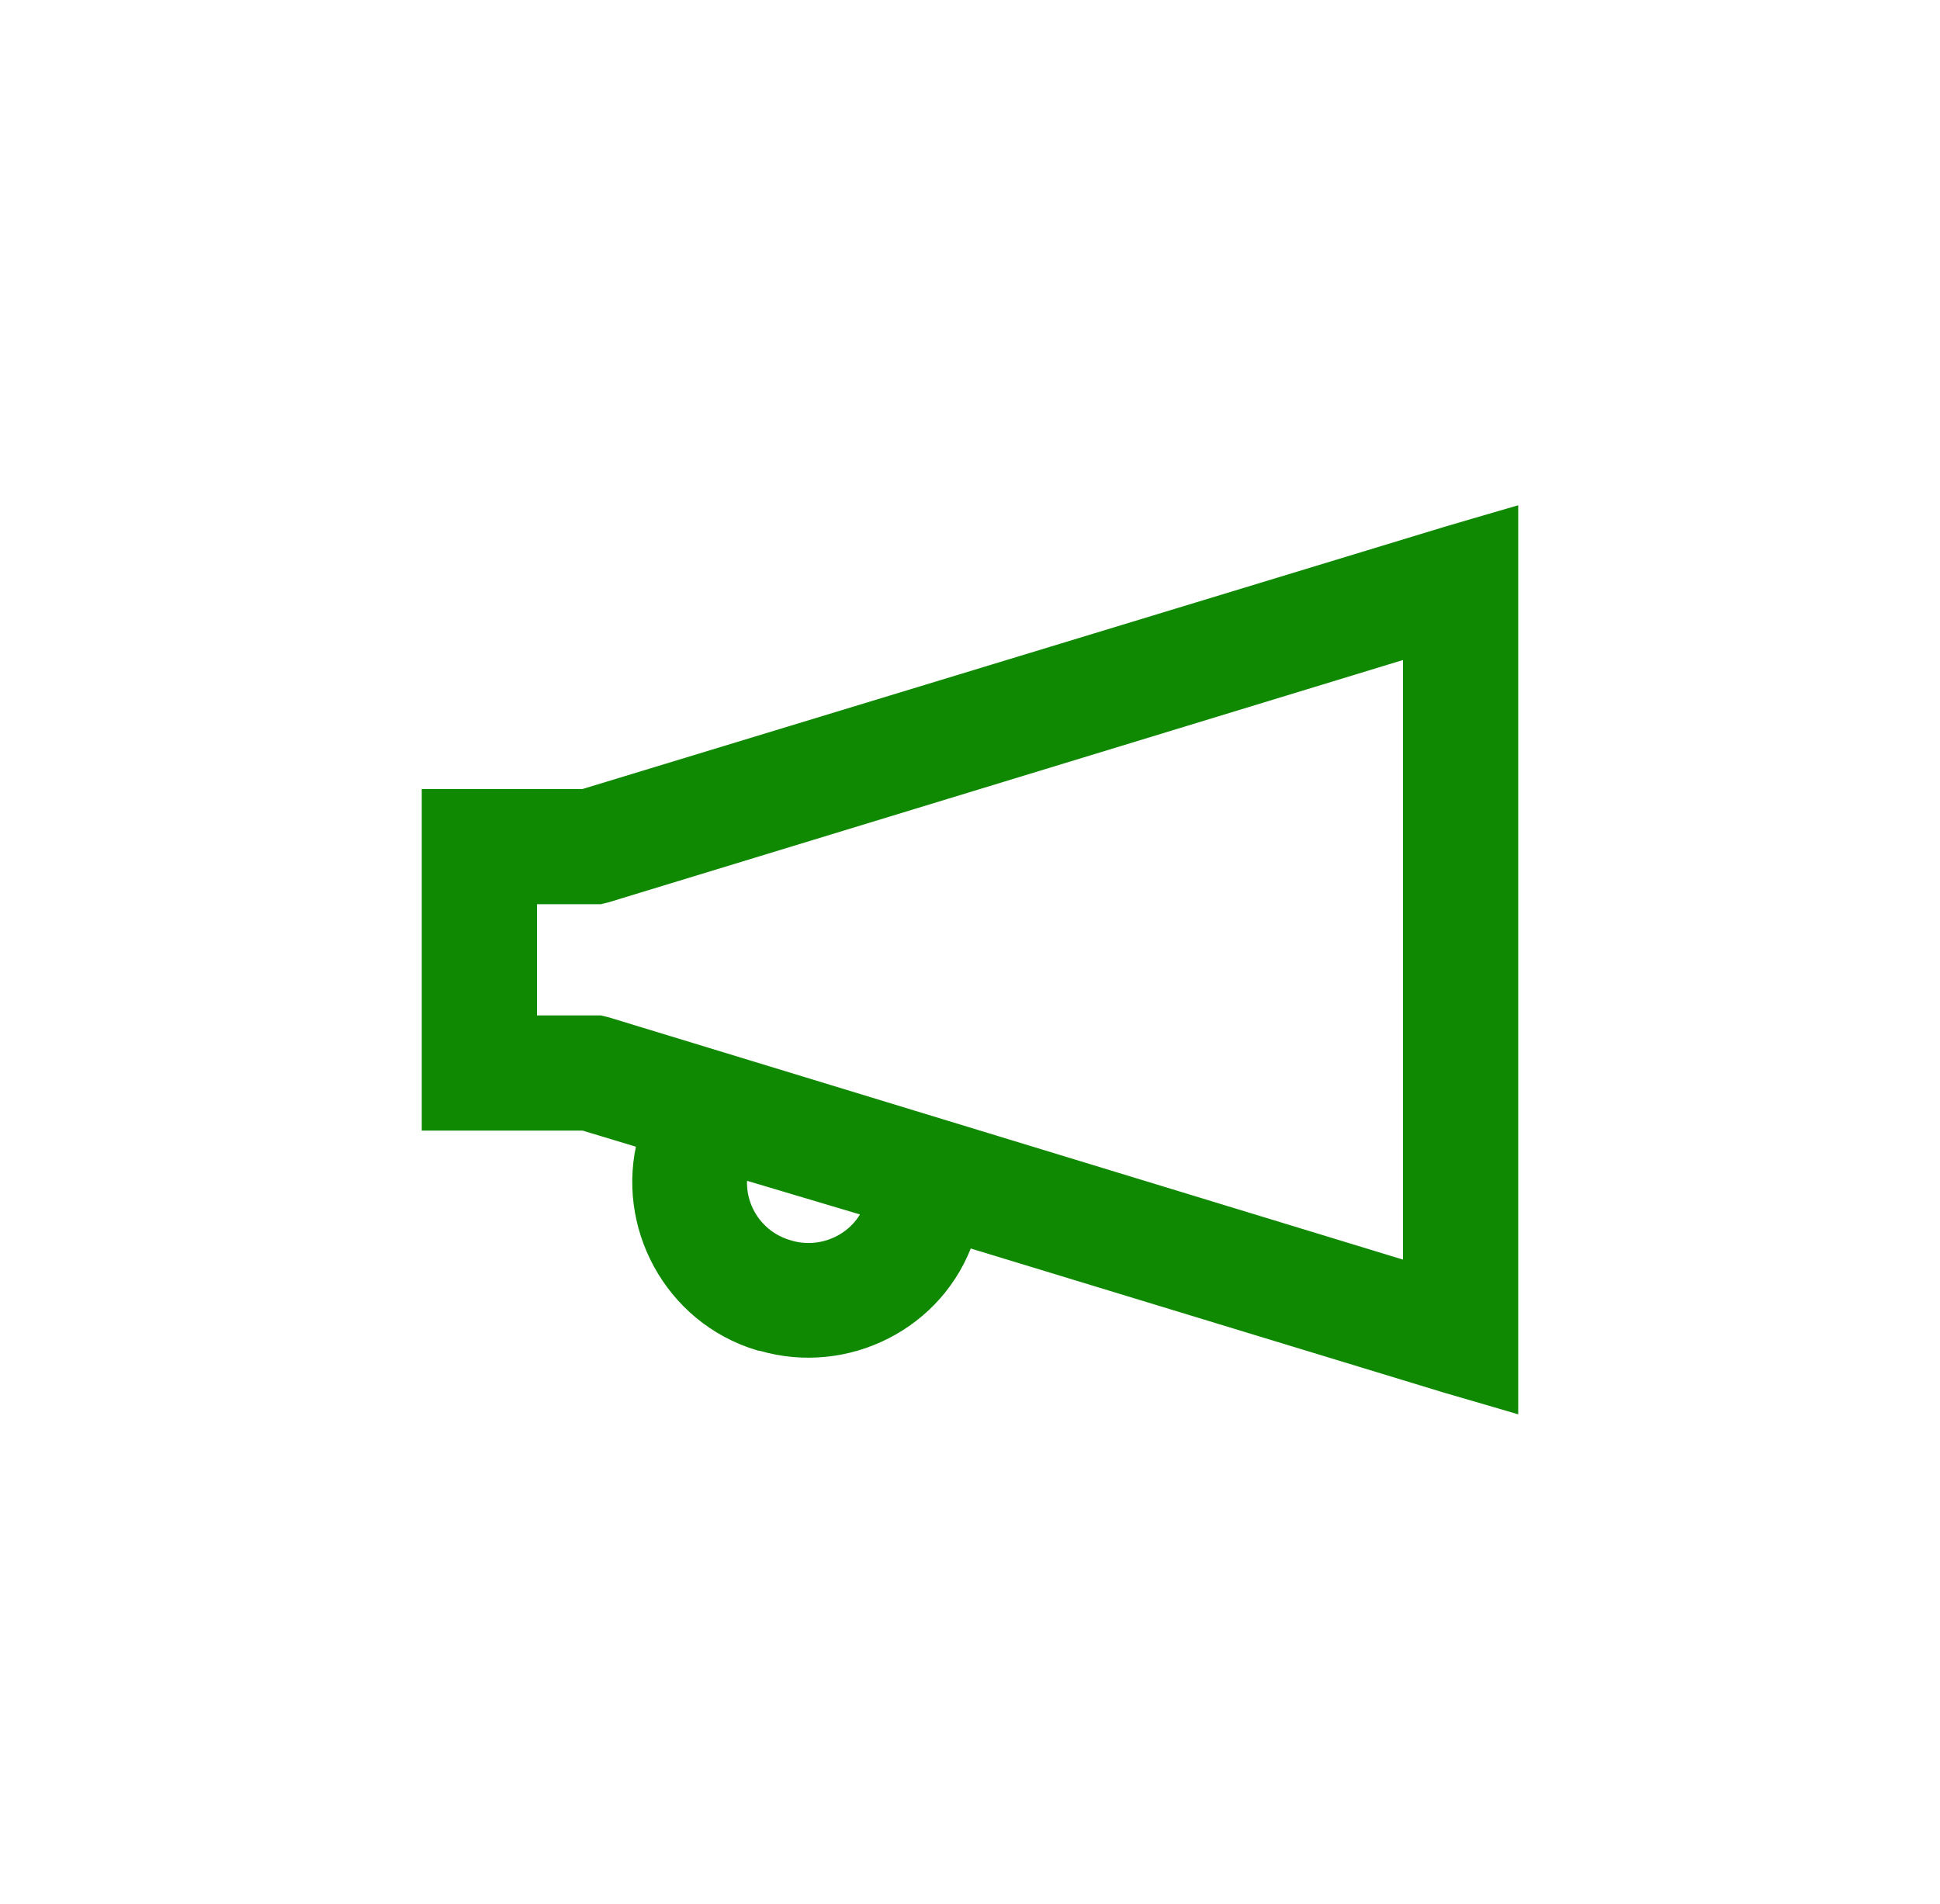 <svg width="54" height="53" viewBox="0 0 54 53" fill="none" xmlns="http://www.w3.org/2000/svg">
<g filter="url(#filter0_d_3179_19156)">
<rect x="9" y="7" width="36" height="36" rx="4.909" fill="white"/>
<path d="M41.983 13.168V12.799L41.629 12.902L40.284 13.296L40.284 13.296L40.281 13.297L16.256 20.606H12.293H12.016V20.883V29.286V29.563H12.293H16.258L18.03 30.098C17.403 32.423 18.727 34.961 21.143 35.689L21.144 35.689C21.164 35.695 21.183 35.699 21.2 35.7C21.206 35.701 21.211 35.701 21.216 35.701C23.523 36.378 26.059 35.143 26.852 32.781L40.281 36.872L40.281 36.872L40.284 36.873L41.629 37.265L41.983 37.369V37V13.168ZM21.279 35.698C21.281 35.698 21.279 35.698 21.277 35.698L21.279 35.698ZM39.329 16.365V33.804L16.87 26.952L16.862 26.95L16.855 26.948L16.725 26.917L16.693 26.909H16.66H14.671V23.26H16.659H16.692L16.723 23.252L16.855 23.221L16.863 23.219L16.871 23.216L39.329 16.365ZM20.564 30.88L24.327 32.001C23.959 32.98 22.874 33.454 21.93 33.158L21.93 33.158L21.925 33.157C20.894 32.855 20.346 31.825 20.564 30.88Z" fill="#0F8902" stroke="#0F8902" stroke-width="0.553"/>
</g>
<defs>
<filter id="filter0_d_3179_19156" x="0.818" y="0.455" width="52.364" height="52.364" filterUnits="userSpaceOnUse" color-interpolation-filters="sRGB">
<feFlood flood-opacity="0" result="BackgroundImageFix"/>
<feColorMatrix in="SourceAlpha" type="matrix" values="0 0 0 0 0 0 0 0 0 0 0 0 0 0 0 0 0 0 127 0" result="hardAlpha"/>
<feOffset dy="1.636"/>
<feGaussianBlur stdDeviation="4.091"/>
<feComposite in2="hardAlpha" operator="out"/>
<feColorMatrix type="matrix" values="0 0 0 0 0.486 0 0 0 0 0.553 0 0 0 0 0.71 0 0 0 0.12 0"/>
<feBlend mode="normal" in2="BackgroundImageFix" result="effect1_dropShadow_3179_19156"/>
<feBlend mode="normal" in="SourceGraphic" in2="effect1_dropShadow_3179_19156" result="shape"/>
</filter>
</defs>
</svg>

